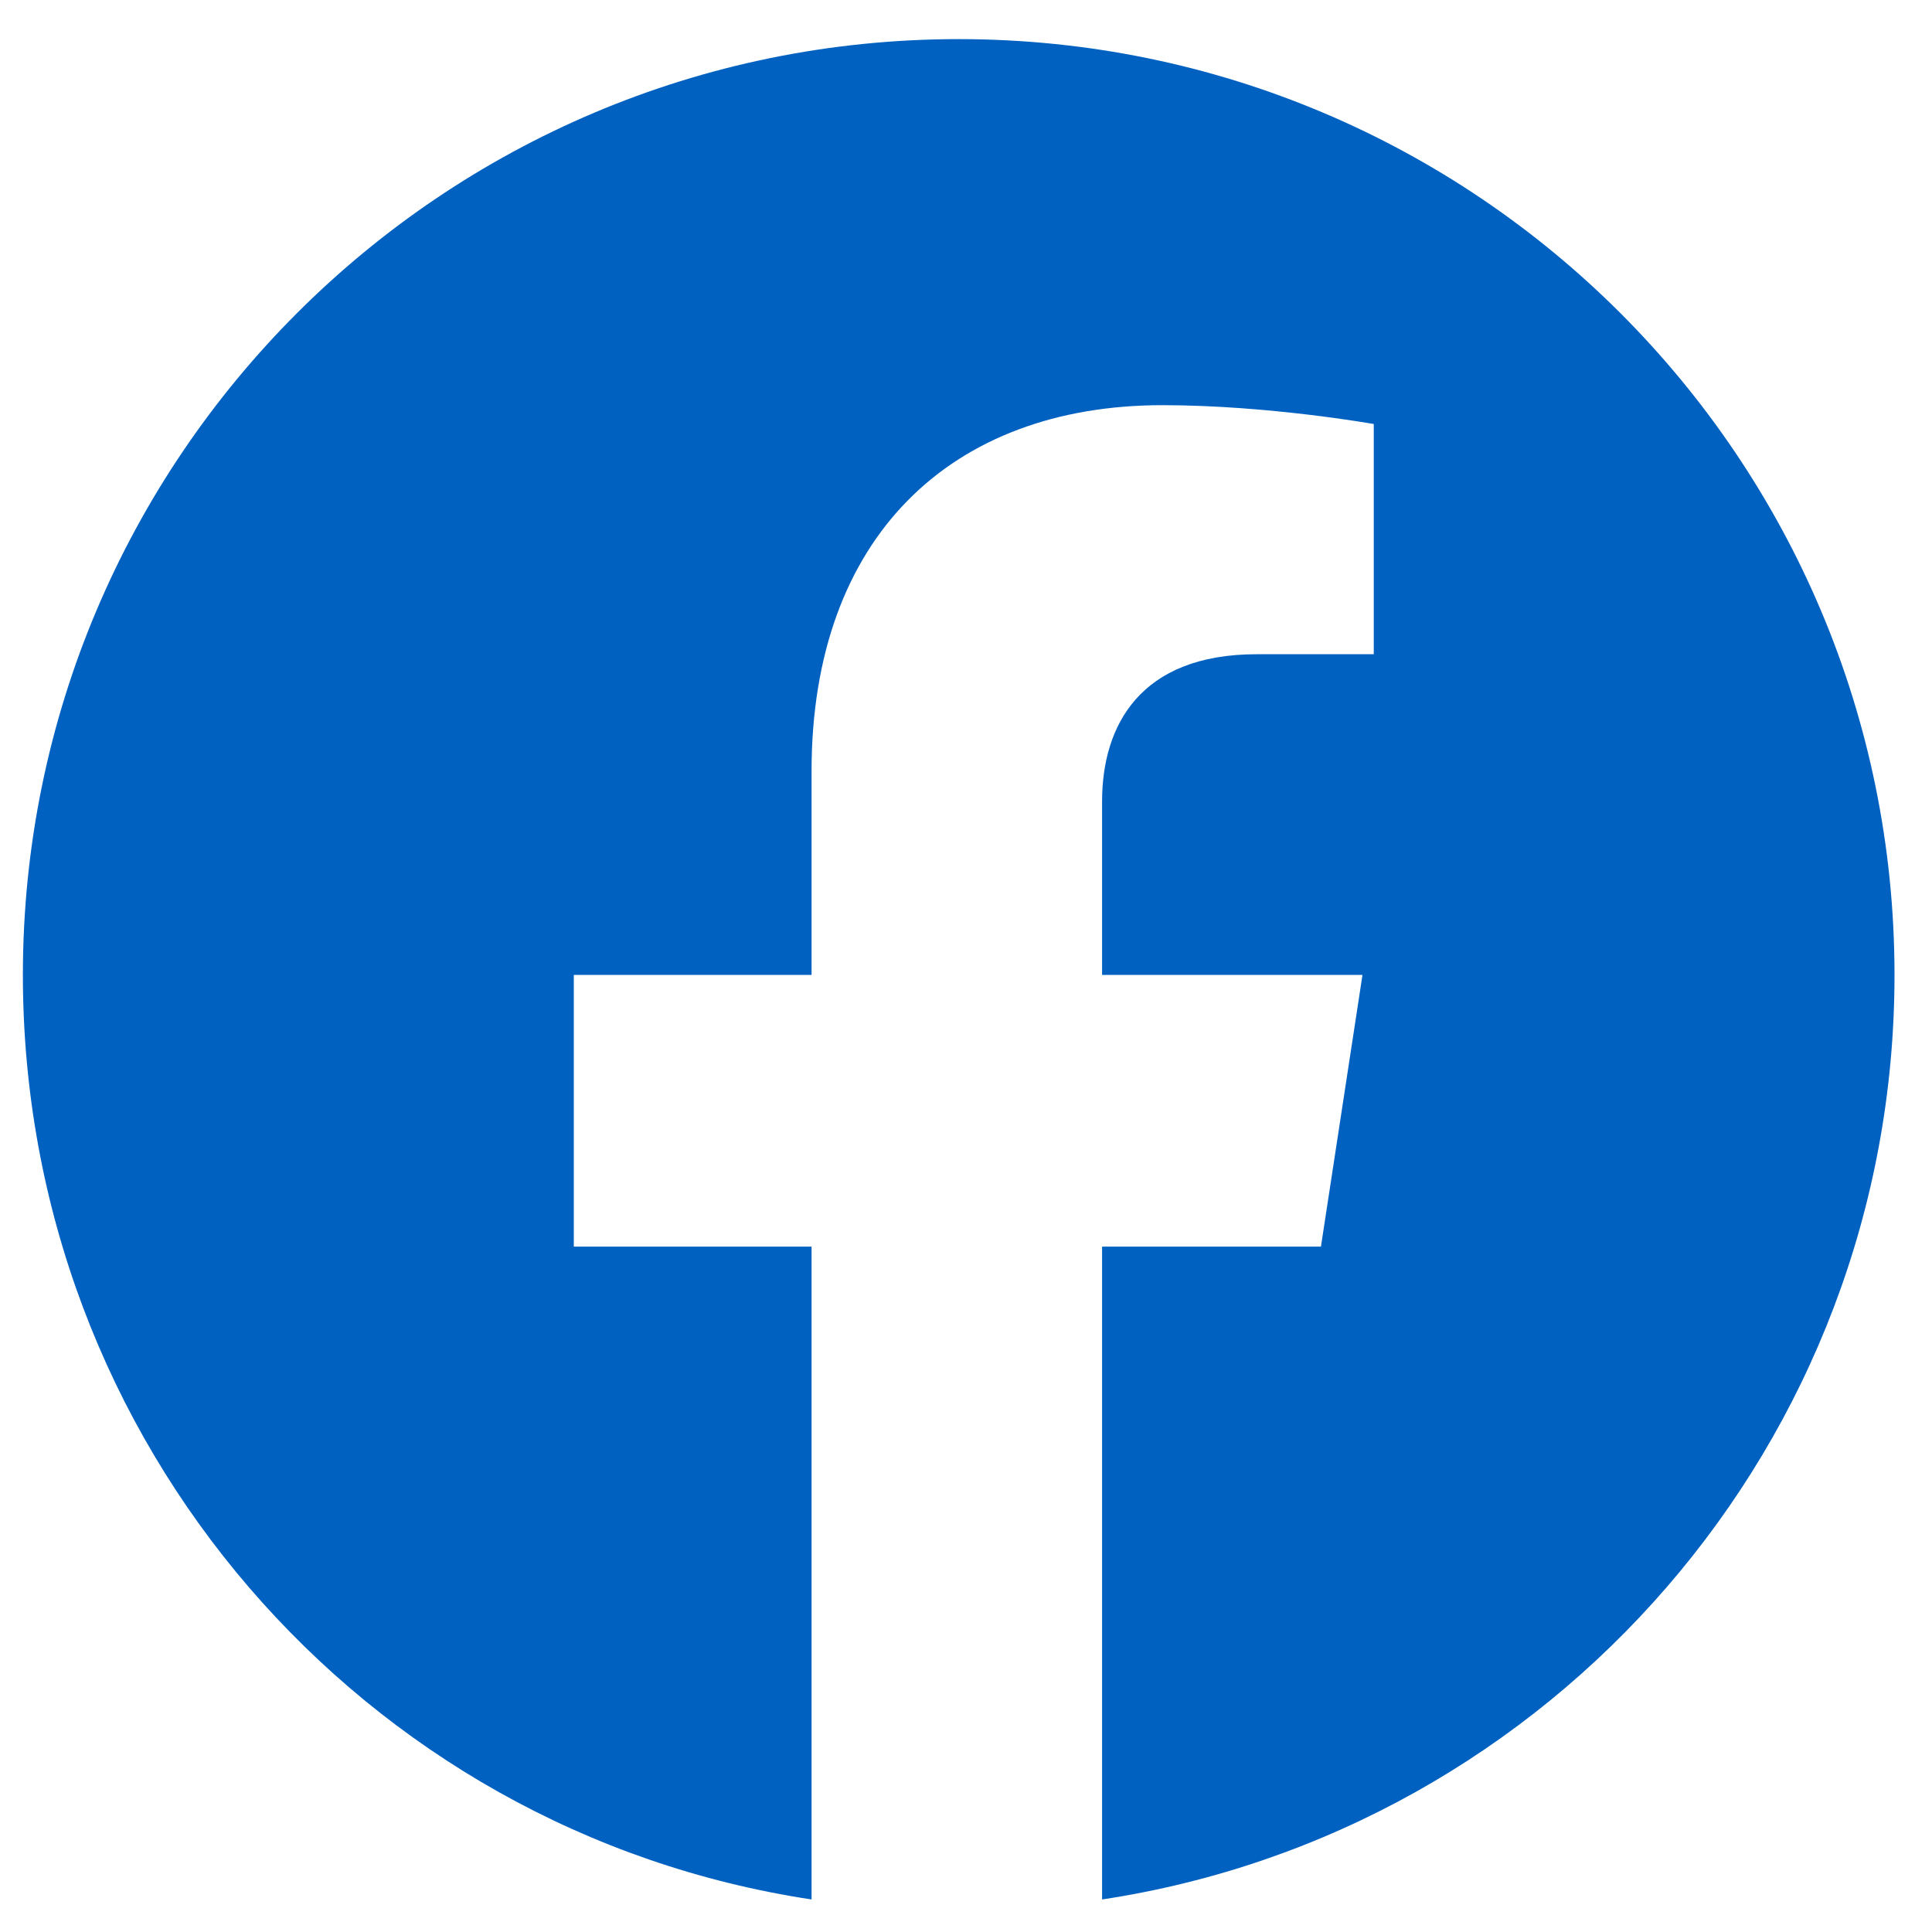 <svg width="32" height="32" viewBox="0 0 32 32" fill="none" xmlns="http://www.w3.org/2000/svg">
<path d="M31.379 16.148C31.379 7.586 24.442 0.648 15.879 0.648C7.317 0.648 0.379 7.586 0.379 16.148C0.379 23.898 6.004 30.336 13.442 31.461V20.648H9.504V16.148H13.442V12.773C13.442 8.898 15.754 6.711 19.254 6.711C21.004 6.711 22.754 7.023 22.754 7.023V10.836H20.817C18.879 10.836 18.254 12.023 18.254 13.273V16.148H22.567L21.879 20.648H18.254V31.461C25.692 30.336 31.379 23.898 31.379 16.148Z" fill="#0061C1"/>
</svg>
